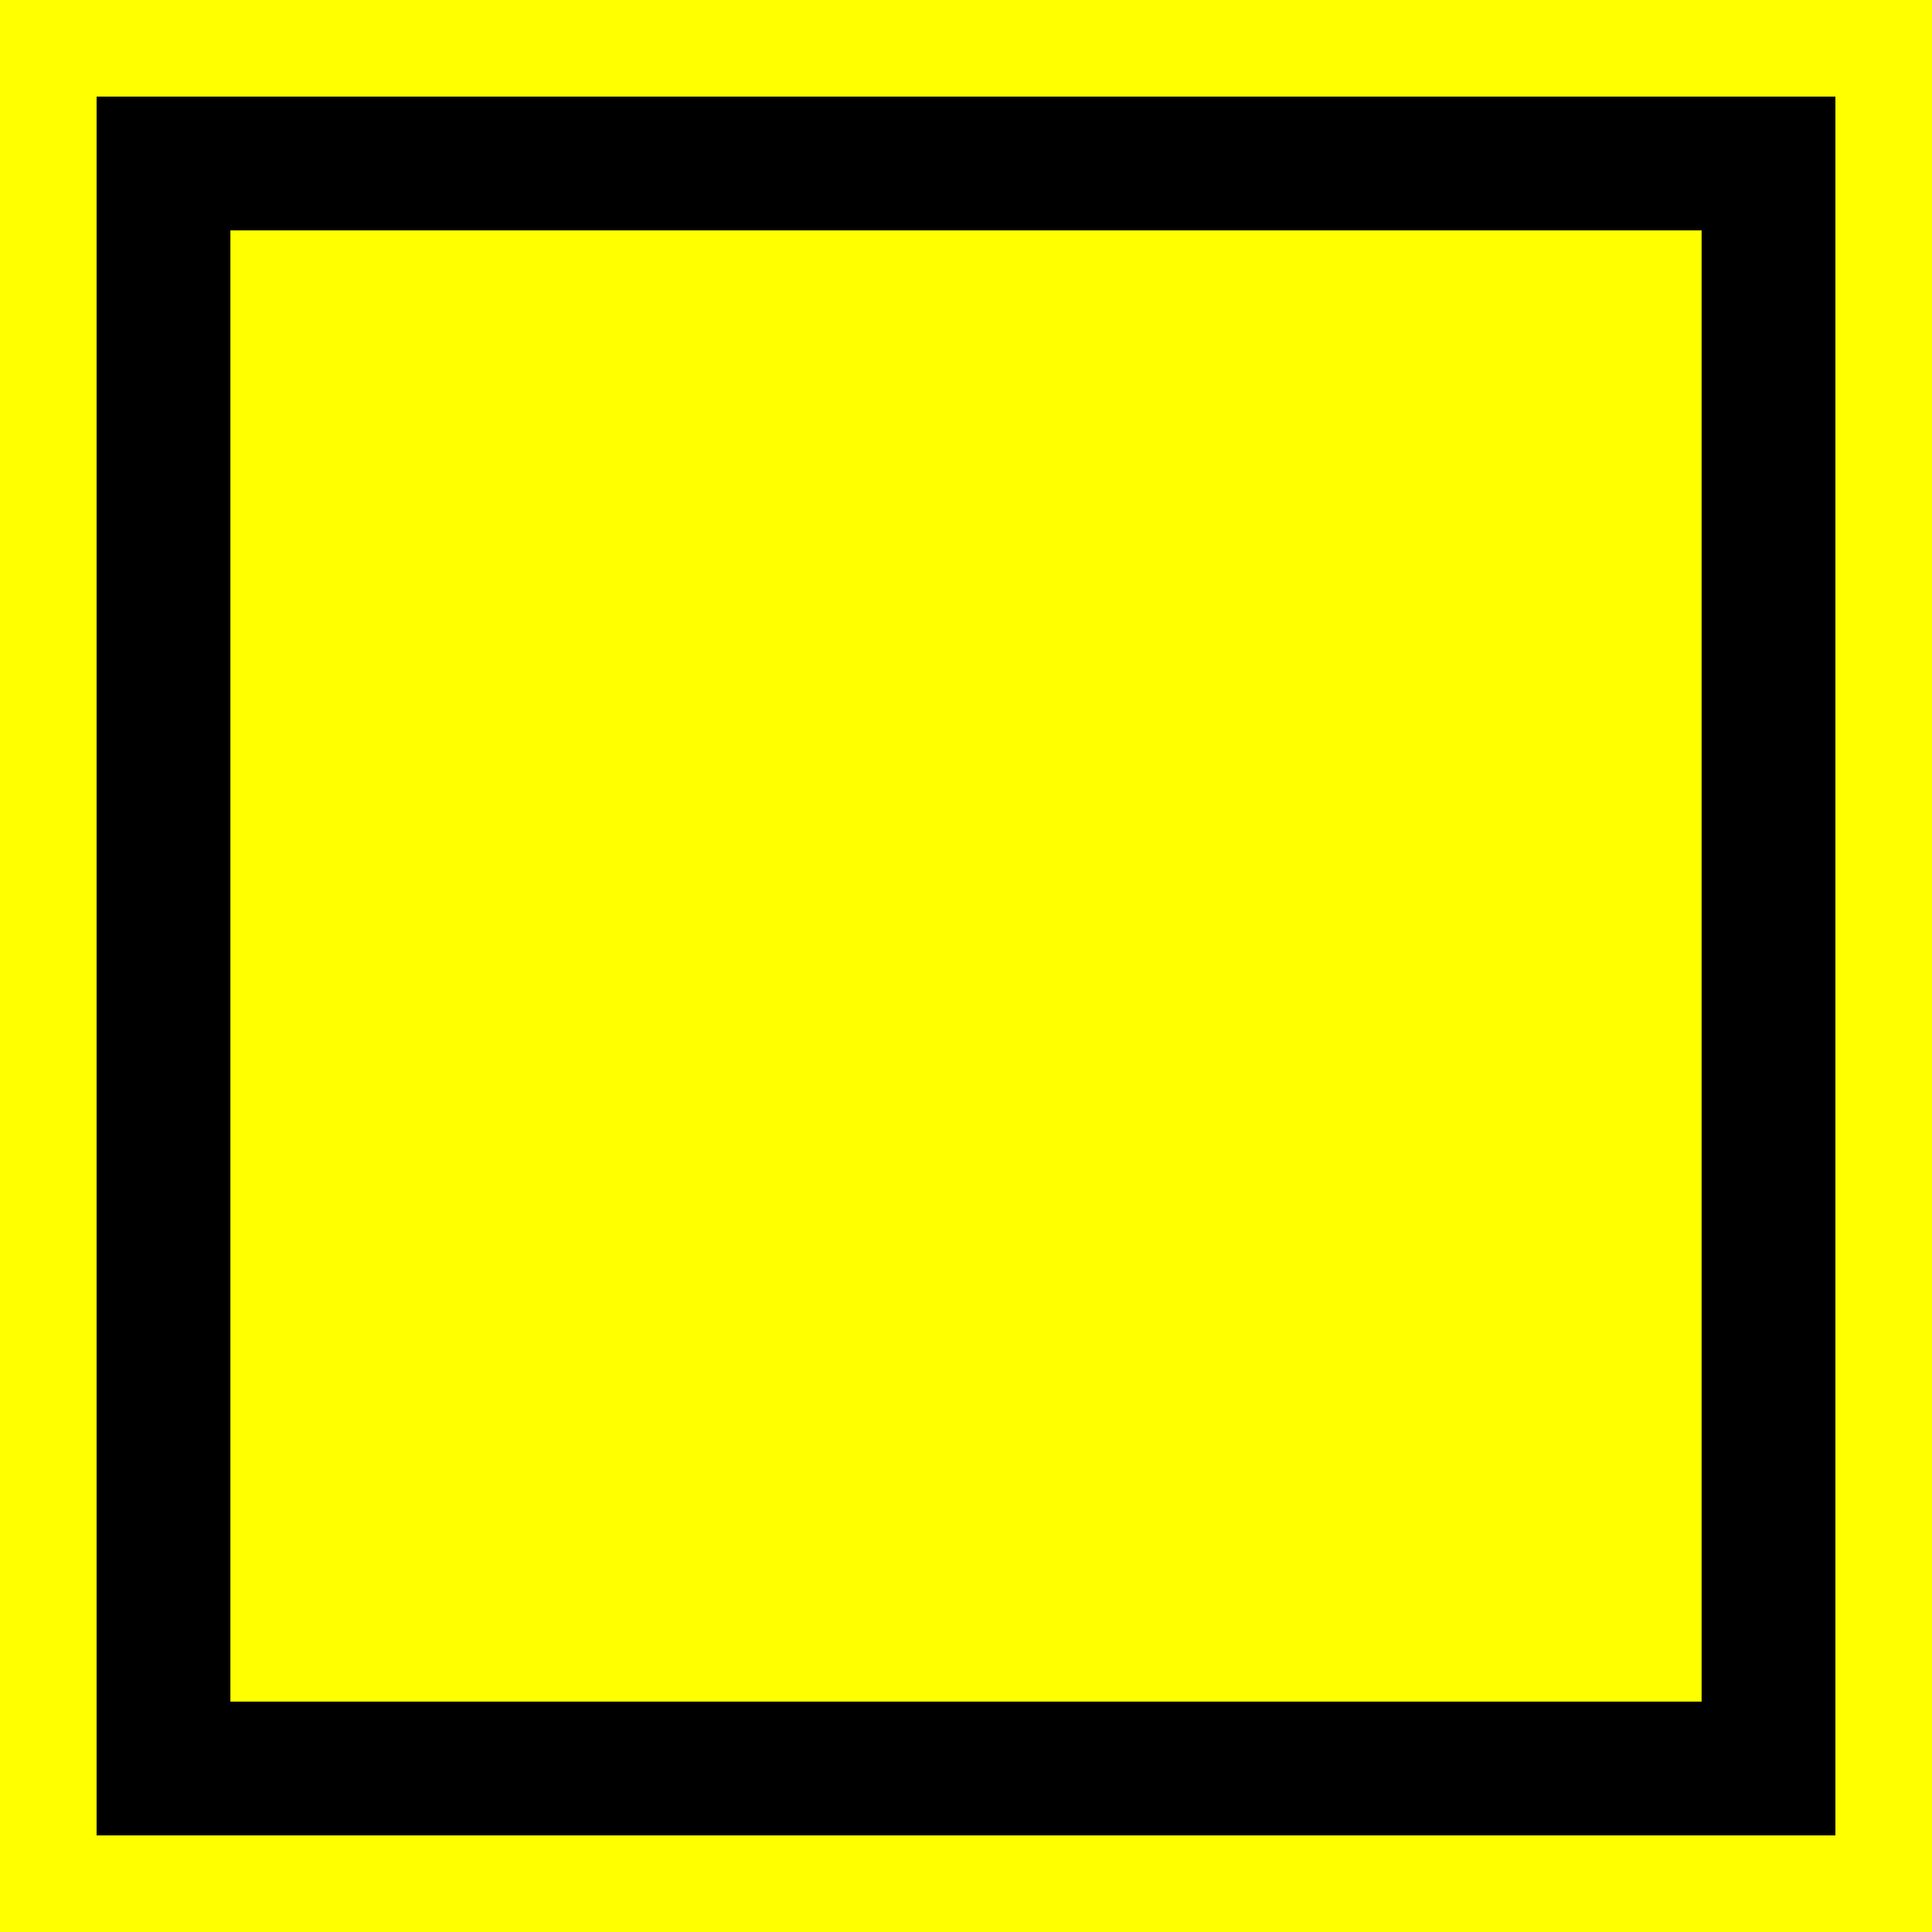 <svg id="Layer_1" data-name="Layer 1" xmlns="http://www.w3.org/2000/svg" viewBox="0 0 40 40"><defs><style>.cls-1{fill:#ff0;}</style></defs><title>maximize</title><rect class="cls-1" width="40" height="40"/><path id="maximize" d="M38,38H2V2H38ZM4.77,35.23H35.23V4.77H4.77Z"/></svg>
